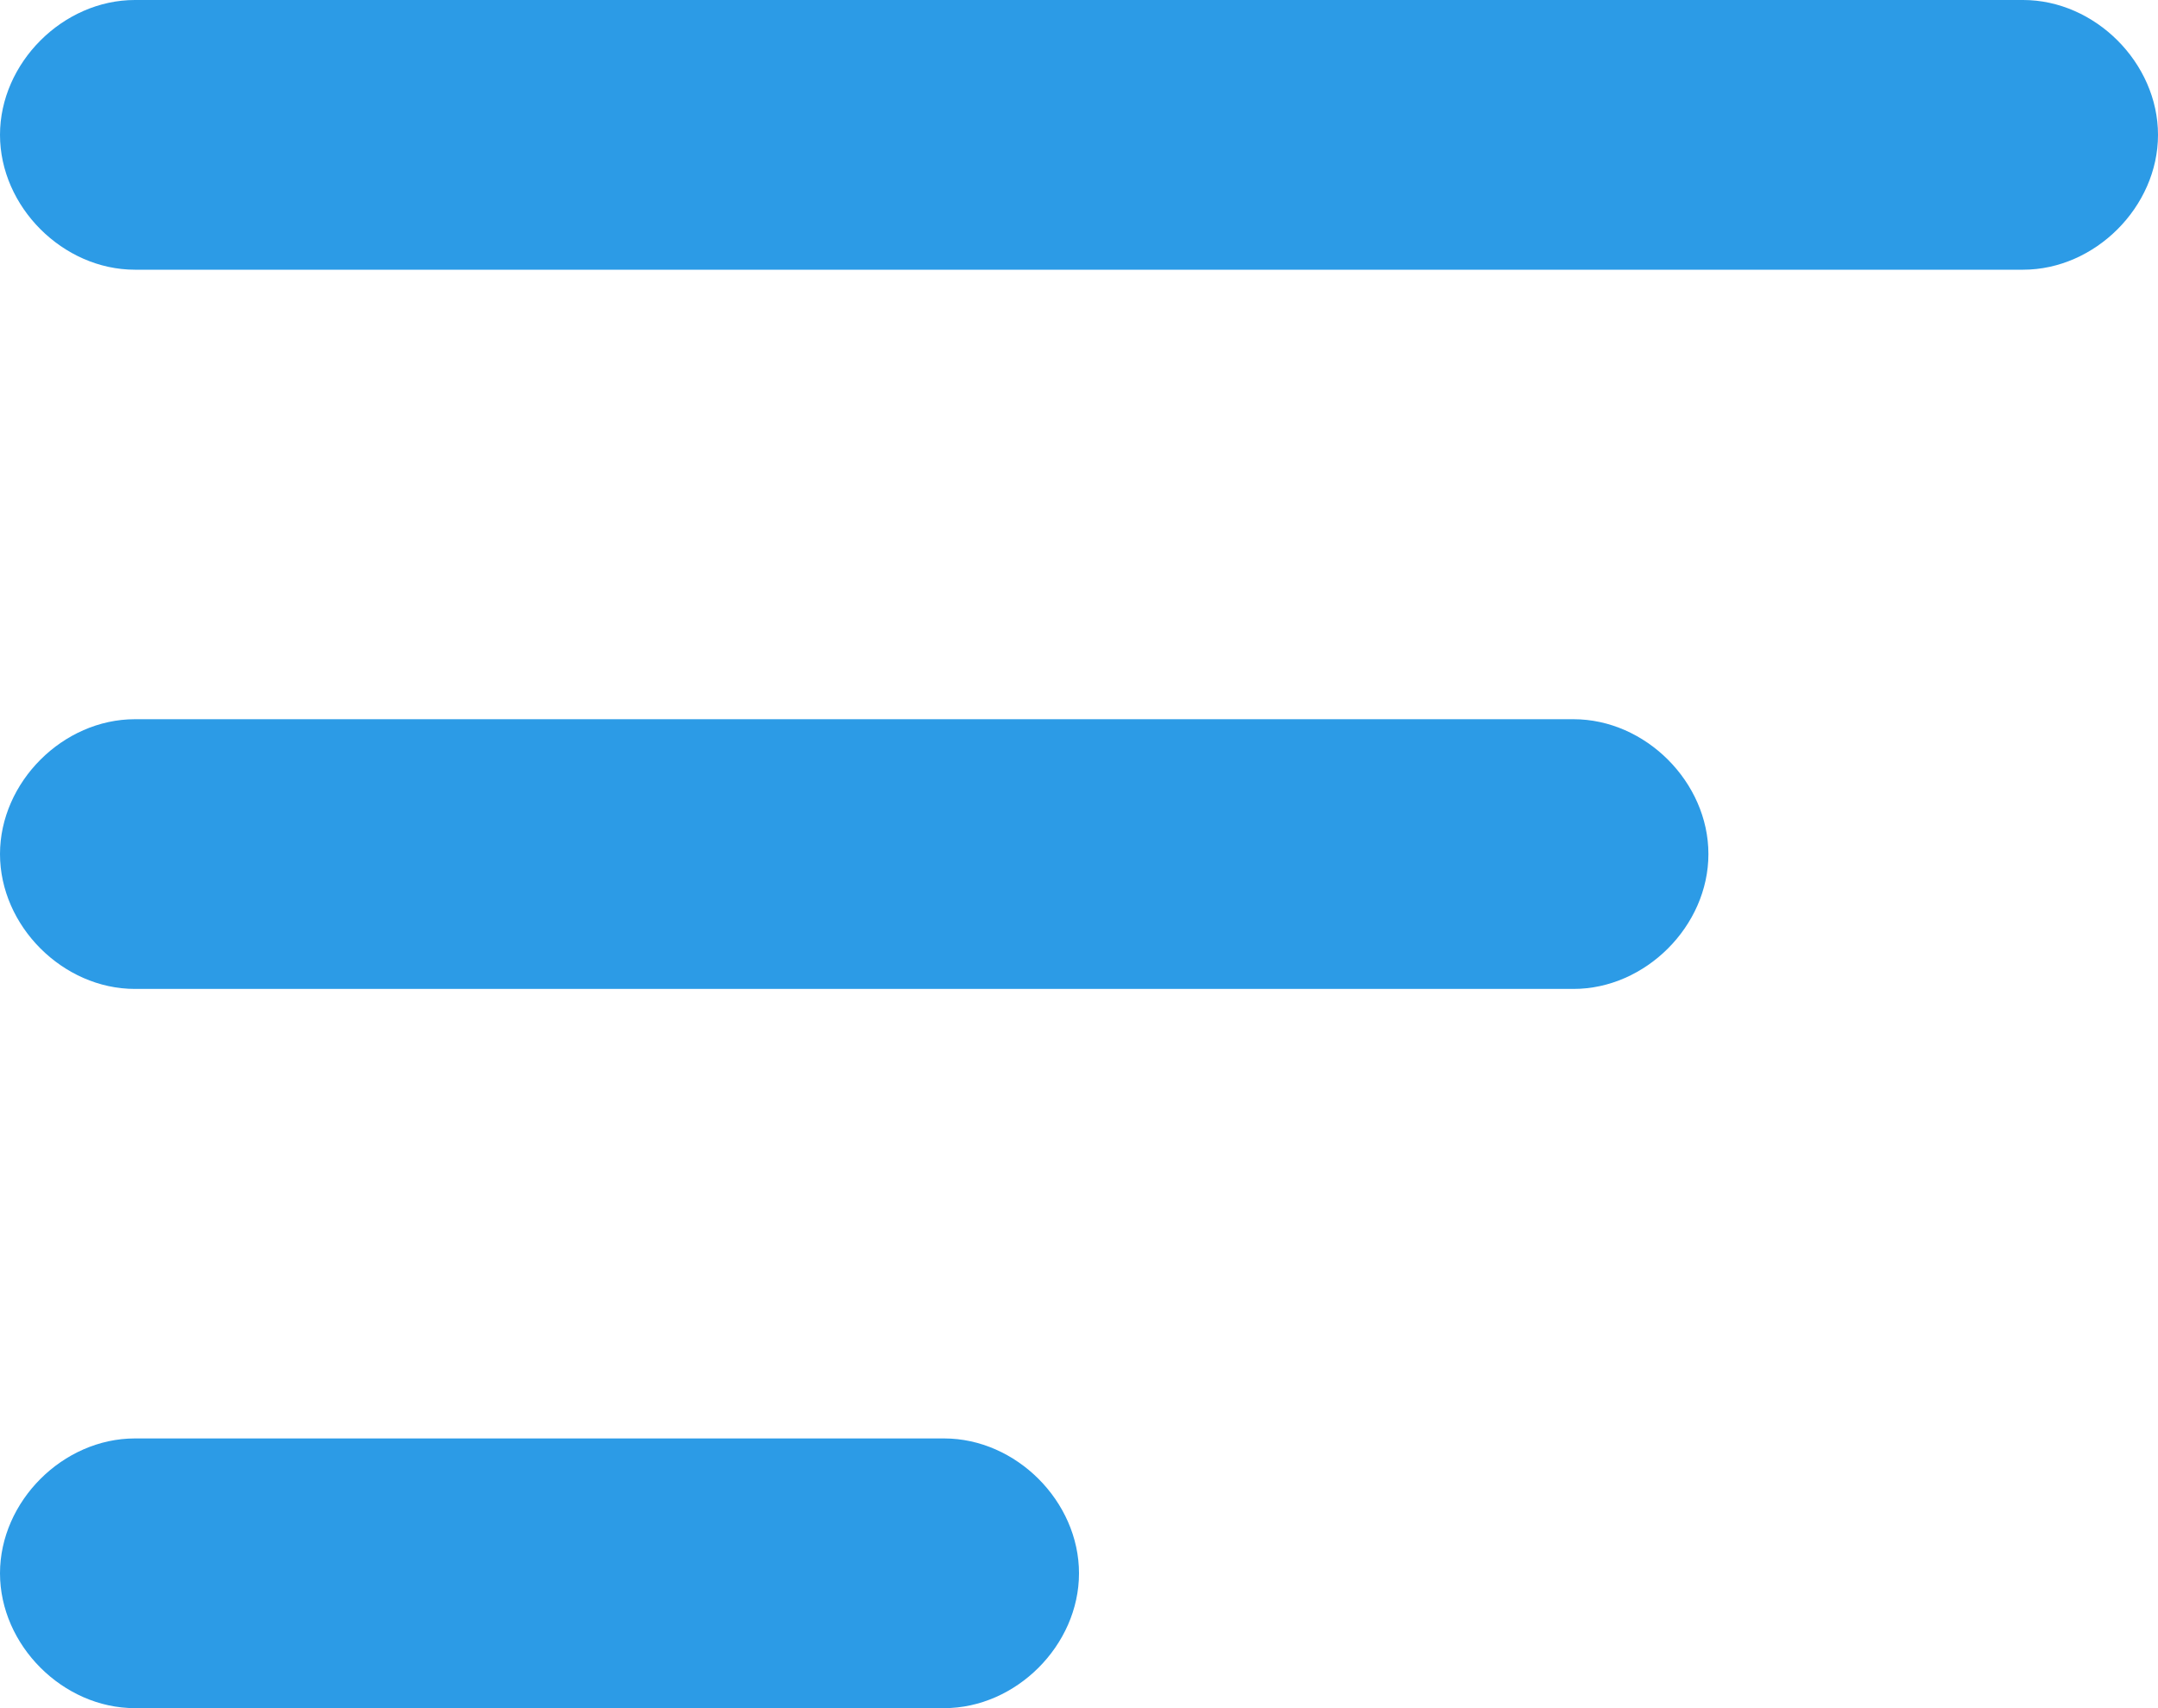 <svg width="24" height="19" viewBox="0 0 24 19" fill="none" xmlns="http://www.w3.org/2000/svg">
<path d="M22.5 3H1.5C0.7 3 0 2.3 0 1.5C0 0.7 0.7 0 1.5 0H22.5C23.3 0 24 0.7 24 1.5C24 2.3 23.3 3 22.5 3Z" fill="#2C9BE6"/>
<path d="M17.5 11H1.5C0.7 11 0 10.3 0 9.5C0 8.7 0.7 8 1.5 8H17.5C18.3 8 19 8.7 19 9.5C19 10.3 18.3 11 17.5 11Z" fill="#2C9BE6"/>
<path d="M10.5 19H1.5C0.7 19 0 18.3 0 17.5C0 16.7 0.7 16 1.5 16H10.5C11.3 16 12 16.7 12 17.5C12 18.3 11.3 19 10.5 19Z" fill="#2C9BE6"/>
</svg>
